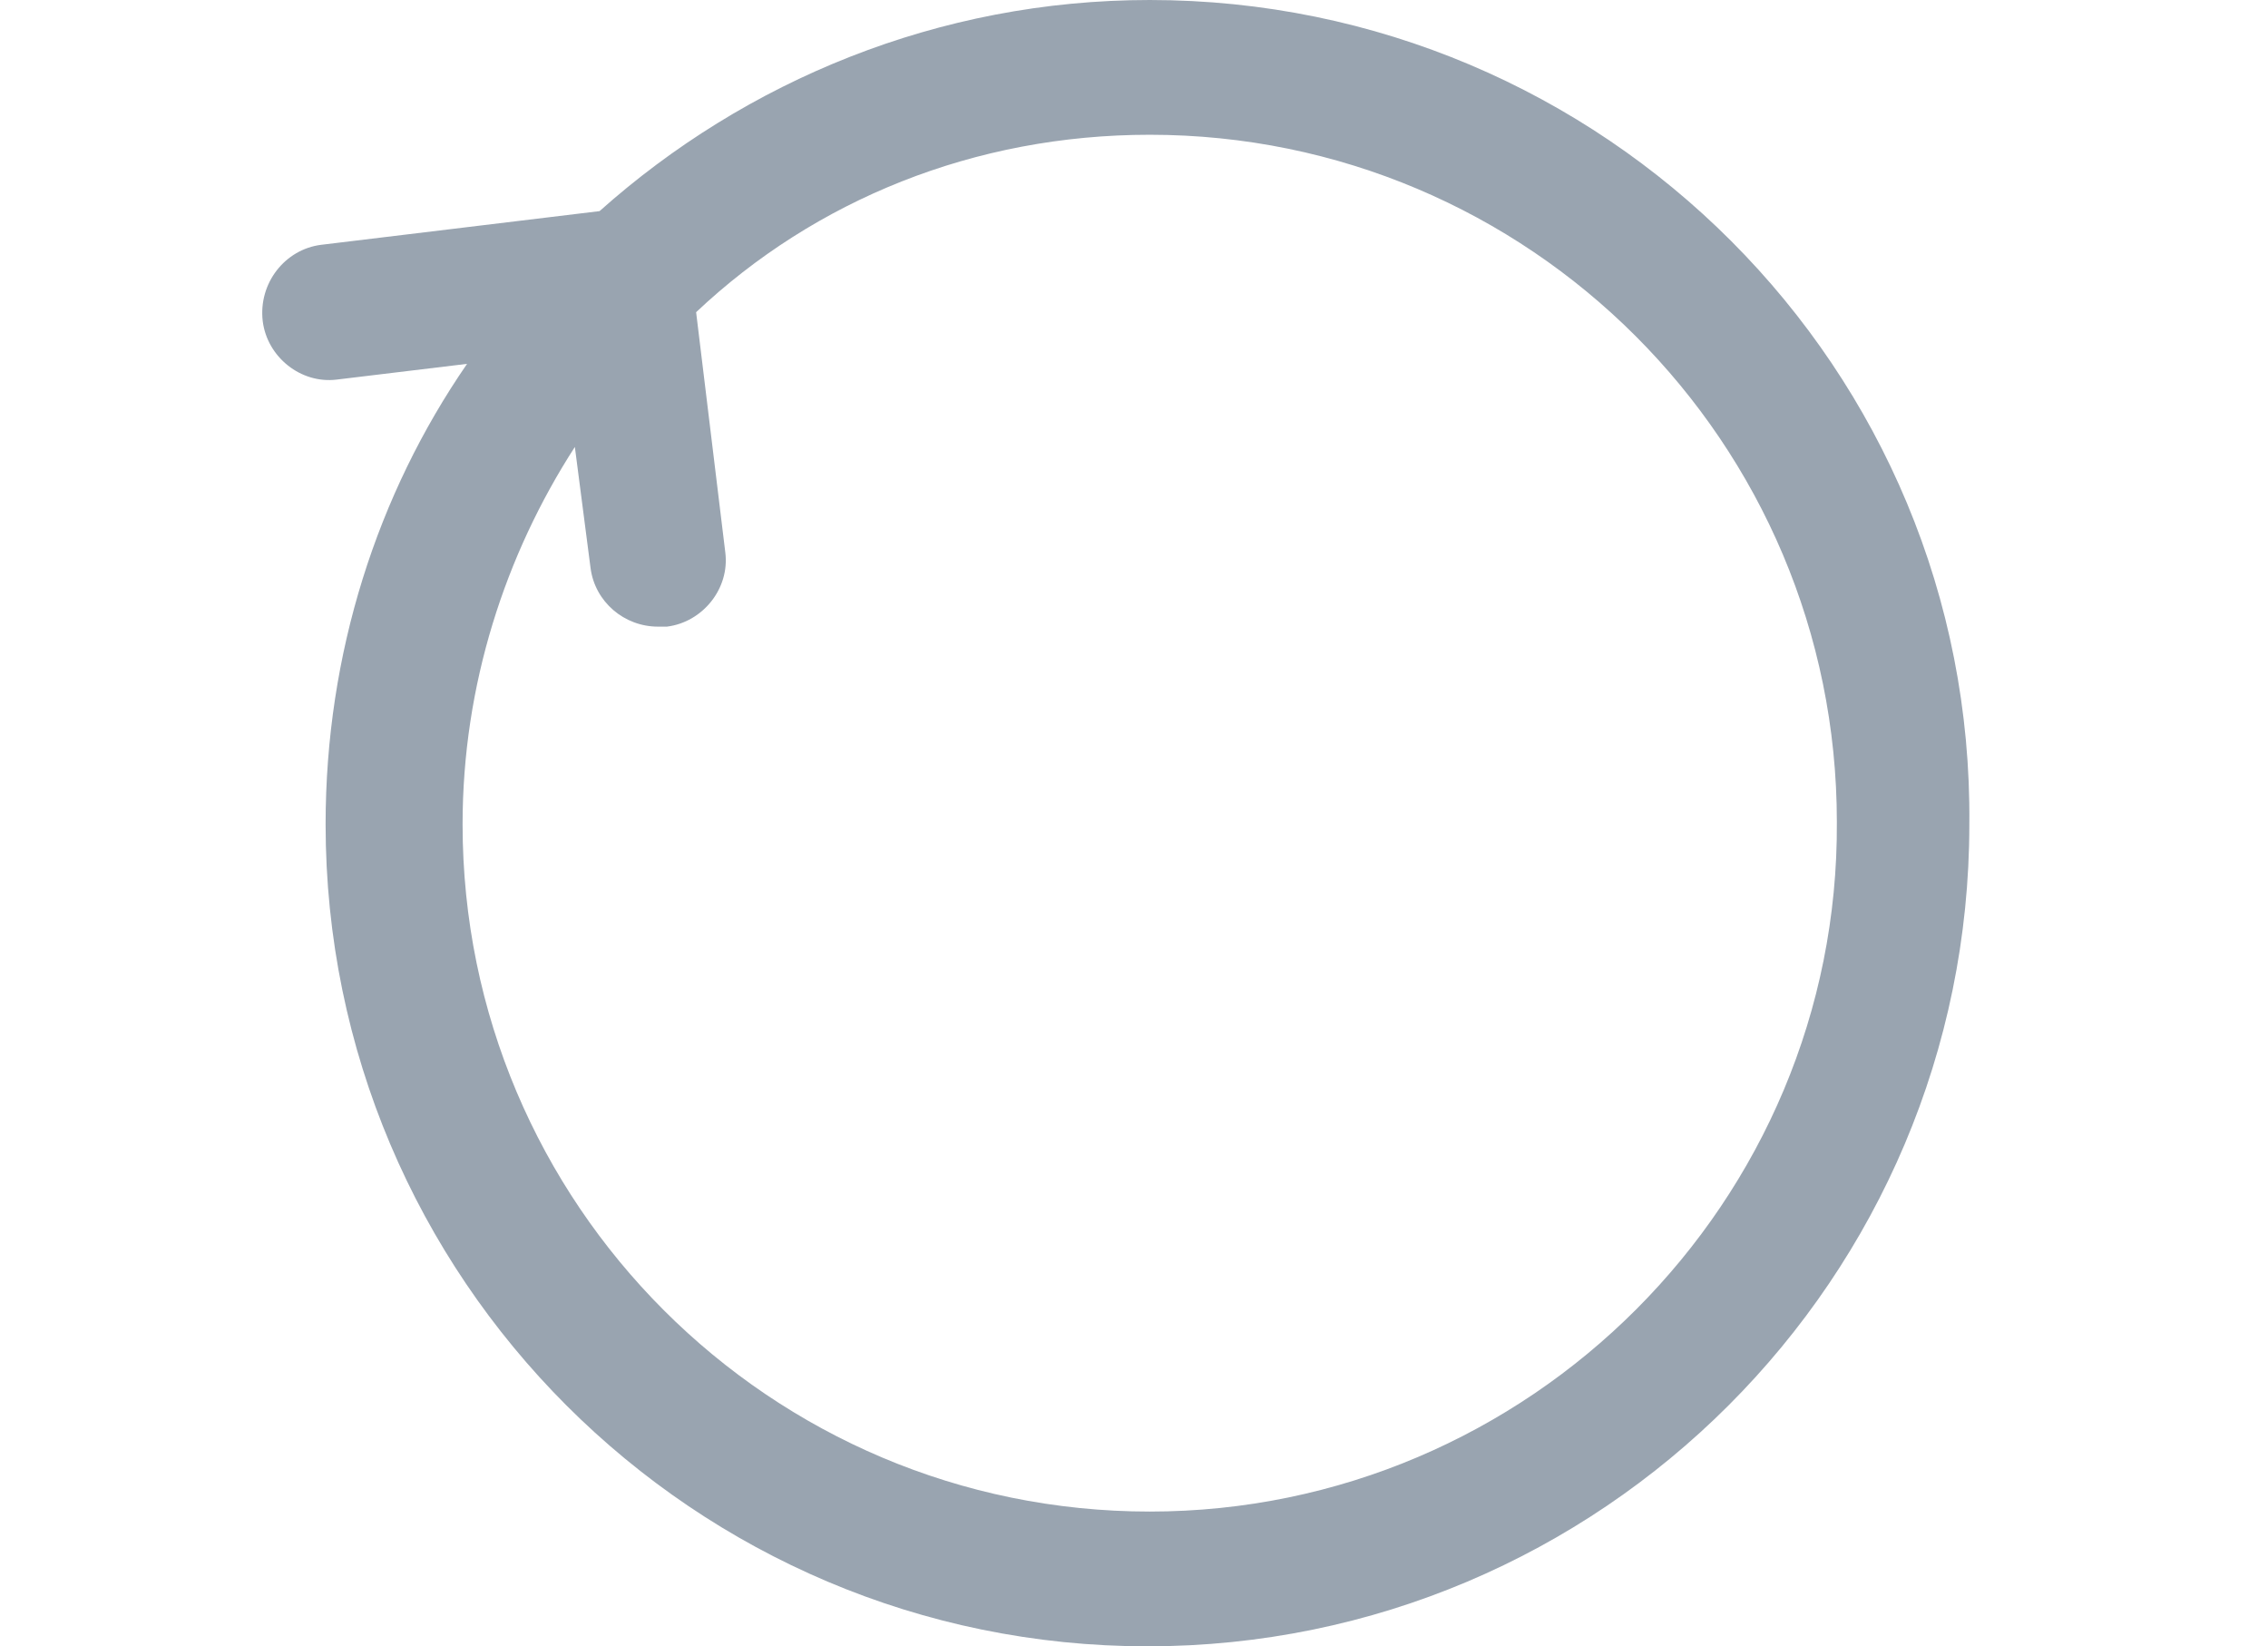 <?xml version="1.0" encoding="utf-8"?>
<!-- Generator: Adobe Illustrator 19.2.1, SVG Export Plug-In . SVG Version: 6.00 Build 0)  -->
<svg version="1.1" id="Layer_1" xmlns="http://www.w3.org/2000/svg" xmlns:xlink="http://www.w3.org/1999/xlink" x="0px" y="0px"
	 viewBox="0 0 101 73.3" style="enable-background:new 0 0 101 73.3;" xml:space="preserve">
<style type="text/css">
	.st0{fill:#99A4B0;}
</style>
<path class="st0" d="M51.2,0c-9.4,0-18,3.6-24.5,9.4l-12.4,1.5c-1.6,0.2-2.8,1.7-2.6,3.4c0.2,1.6,1.7,2.8,3.3,2.6l5.8-0.7
	c-4,5.8-6.3,12.9-6.3,20.5c0,20.2,16.4,36.6,36.6,36.6s36.6-16.4,36.6-36.6C87.9,16.4,71.4,0,51.2,0z M51.2,67.3
	c-16.9,0-30.6-13.7-30.6-30.6c0-6.2,1.9-12,5-16.8l0.7,5.4c0.2,1.5,1.5,2.6,3,2.6c0.1,0,0.2,0,0.4,0c1.6-0.2,2.8-1.7,2.6-3.3
	L31,13.9C36.3,8.9,43.4,6,51.2,6c16.9,0,30.6,13.7,30.6,30.6C81.9,53.5,68.1,67.3,51.2,67.3z"/>
</svg>
